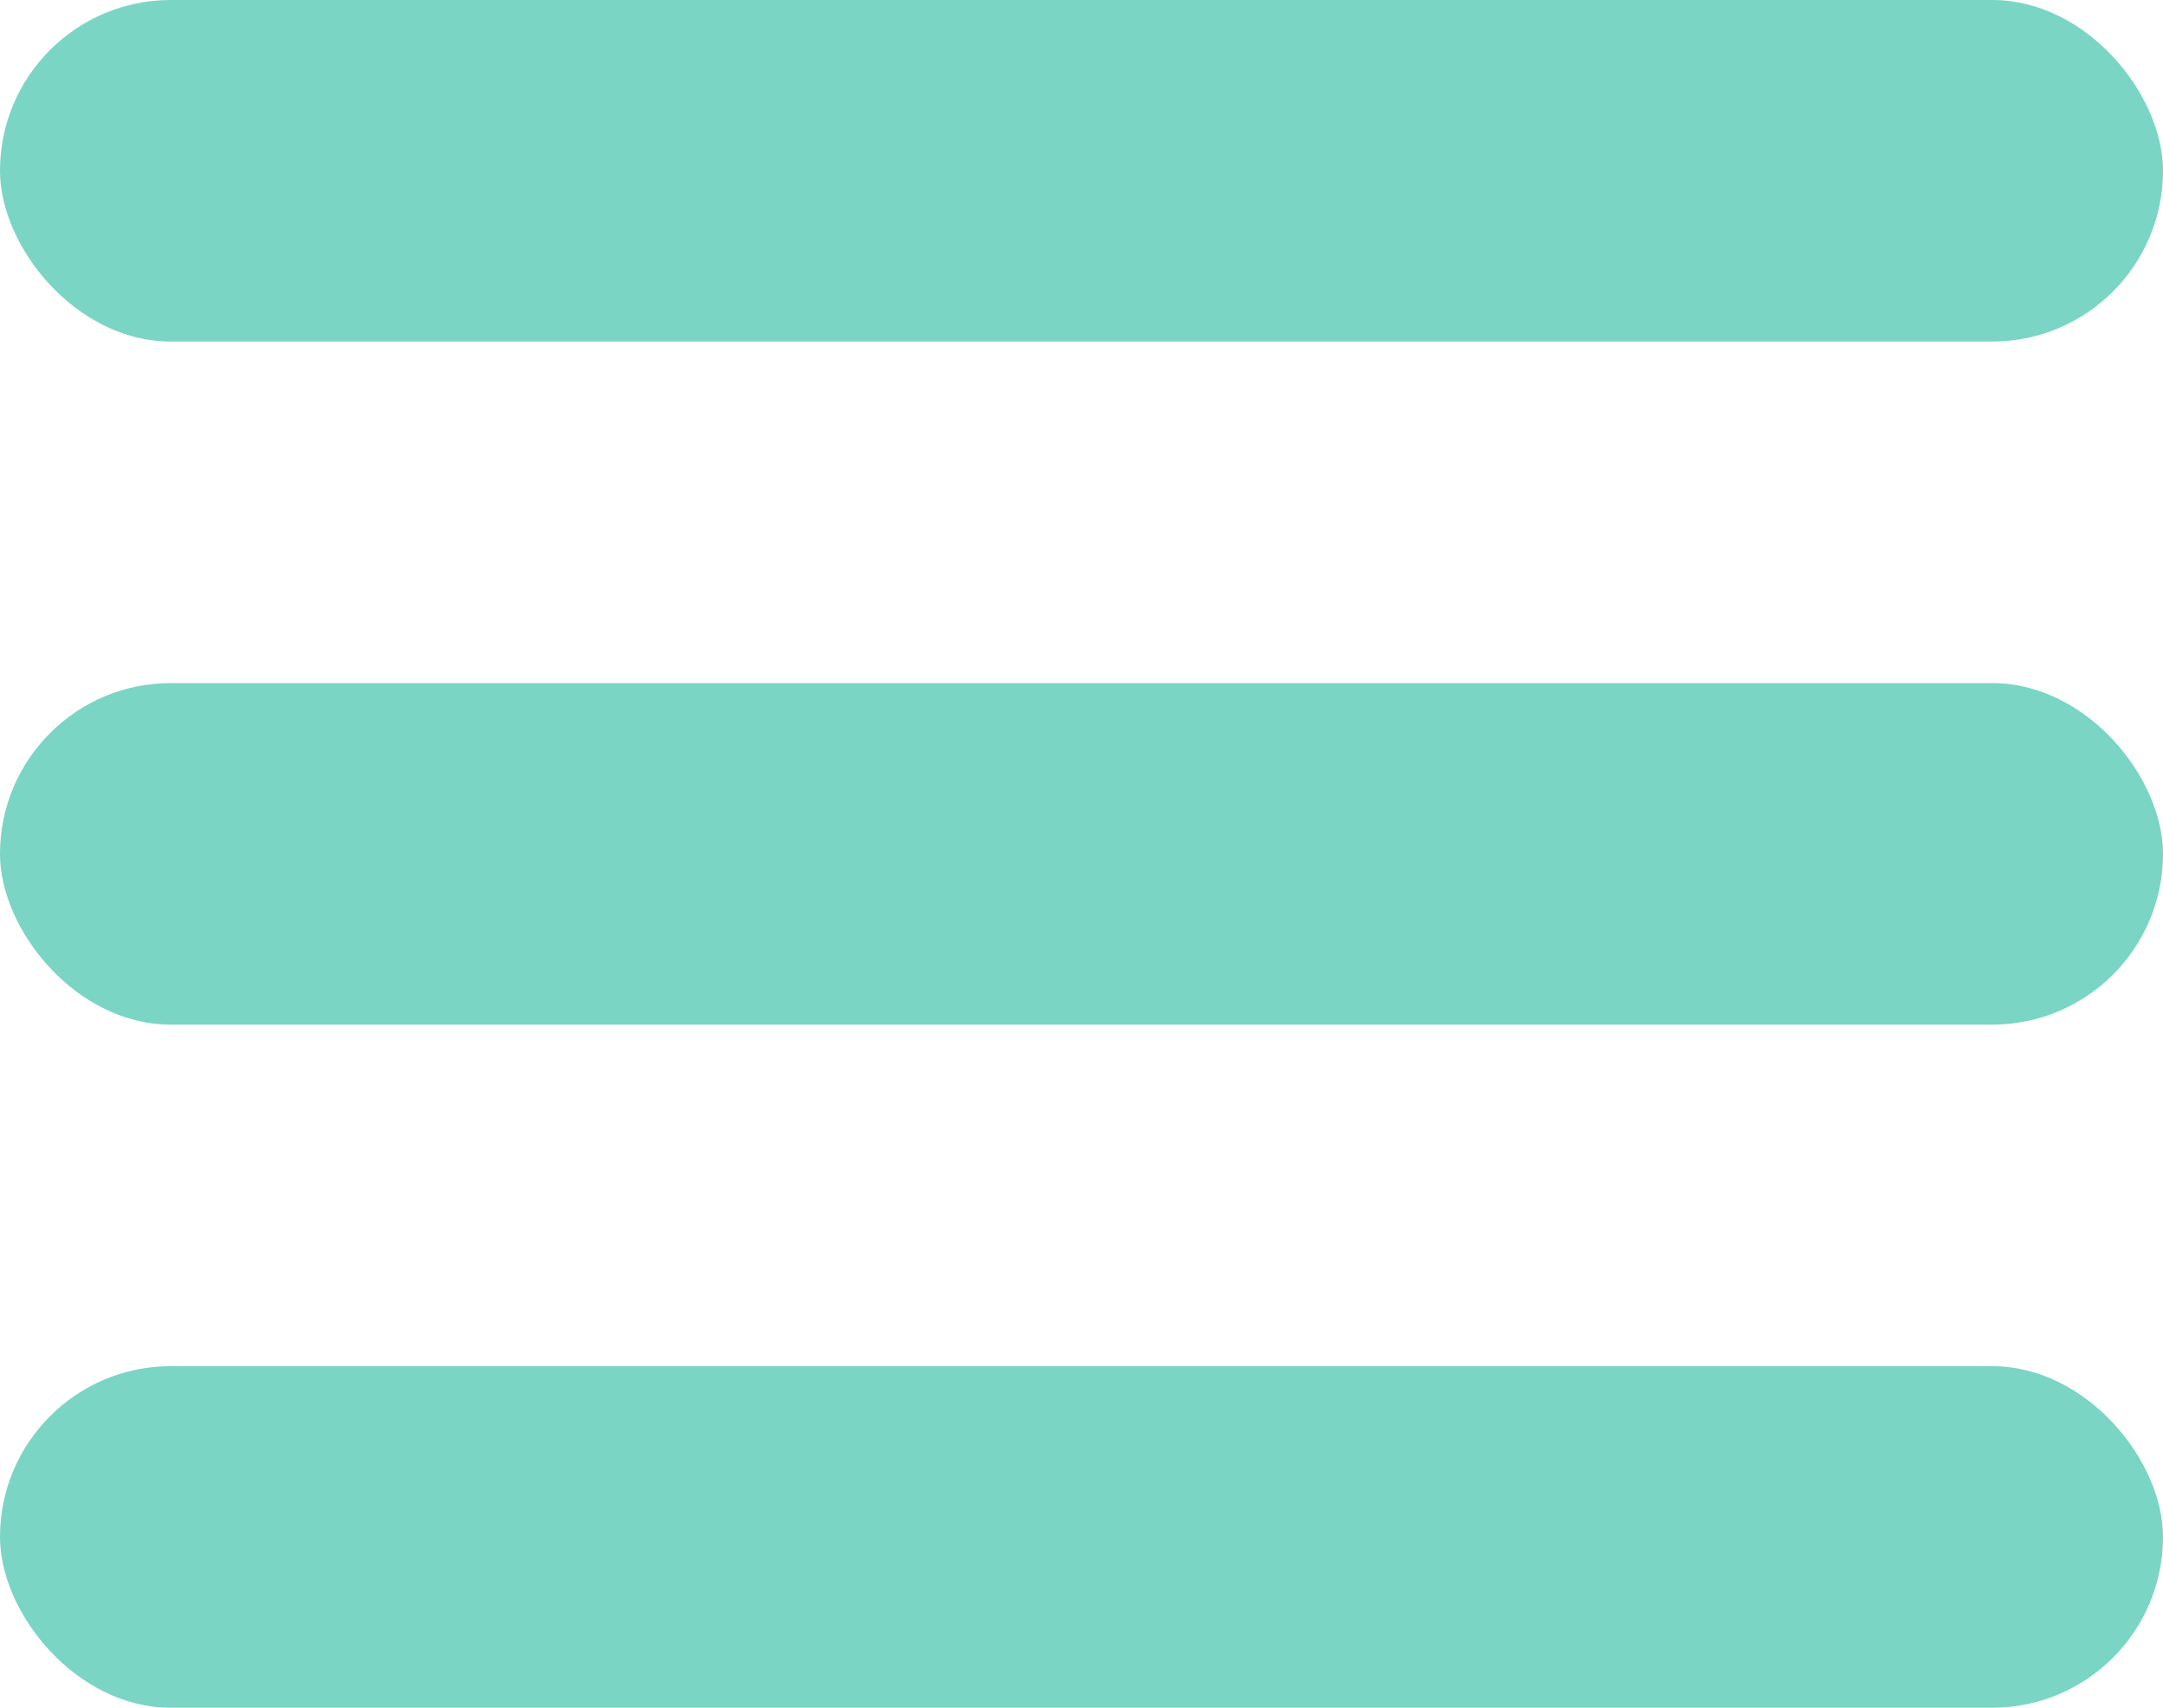 <svg width="19" height="15" viewBox="0 0 19 15" fill="none" xmlns="http://www.w3.org/2000/svg">
<rect y="6" width="19" height="3" rx="1.5" fill="#7AD5C4"/>
<rect y="12" width="19" height="3" rx="1.5" fill="#7AD5C4"/>
<rect width="19" height="3" rx="1.5" fill="#7AD5C4"/>
</svg>
